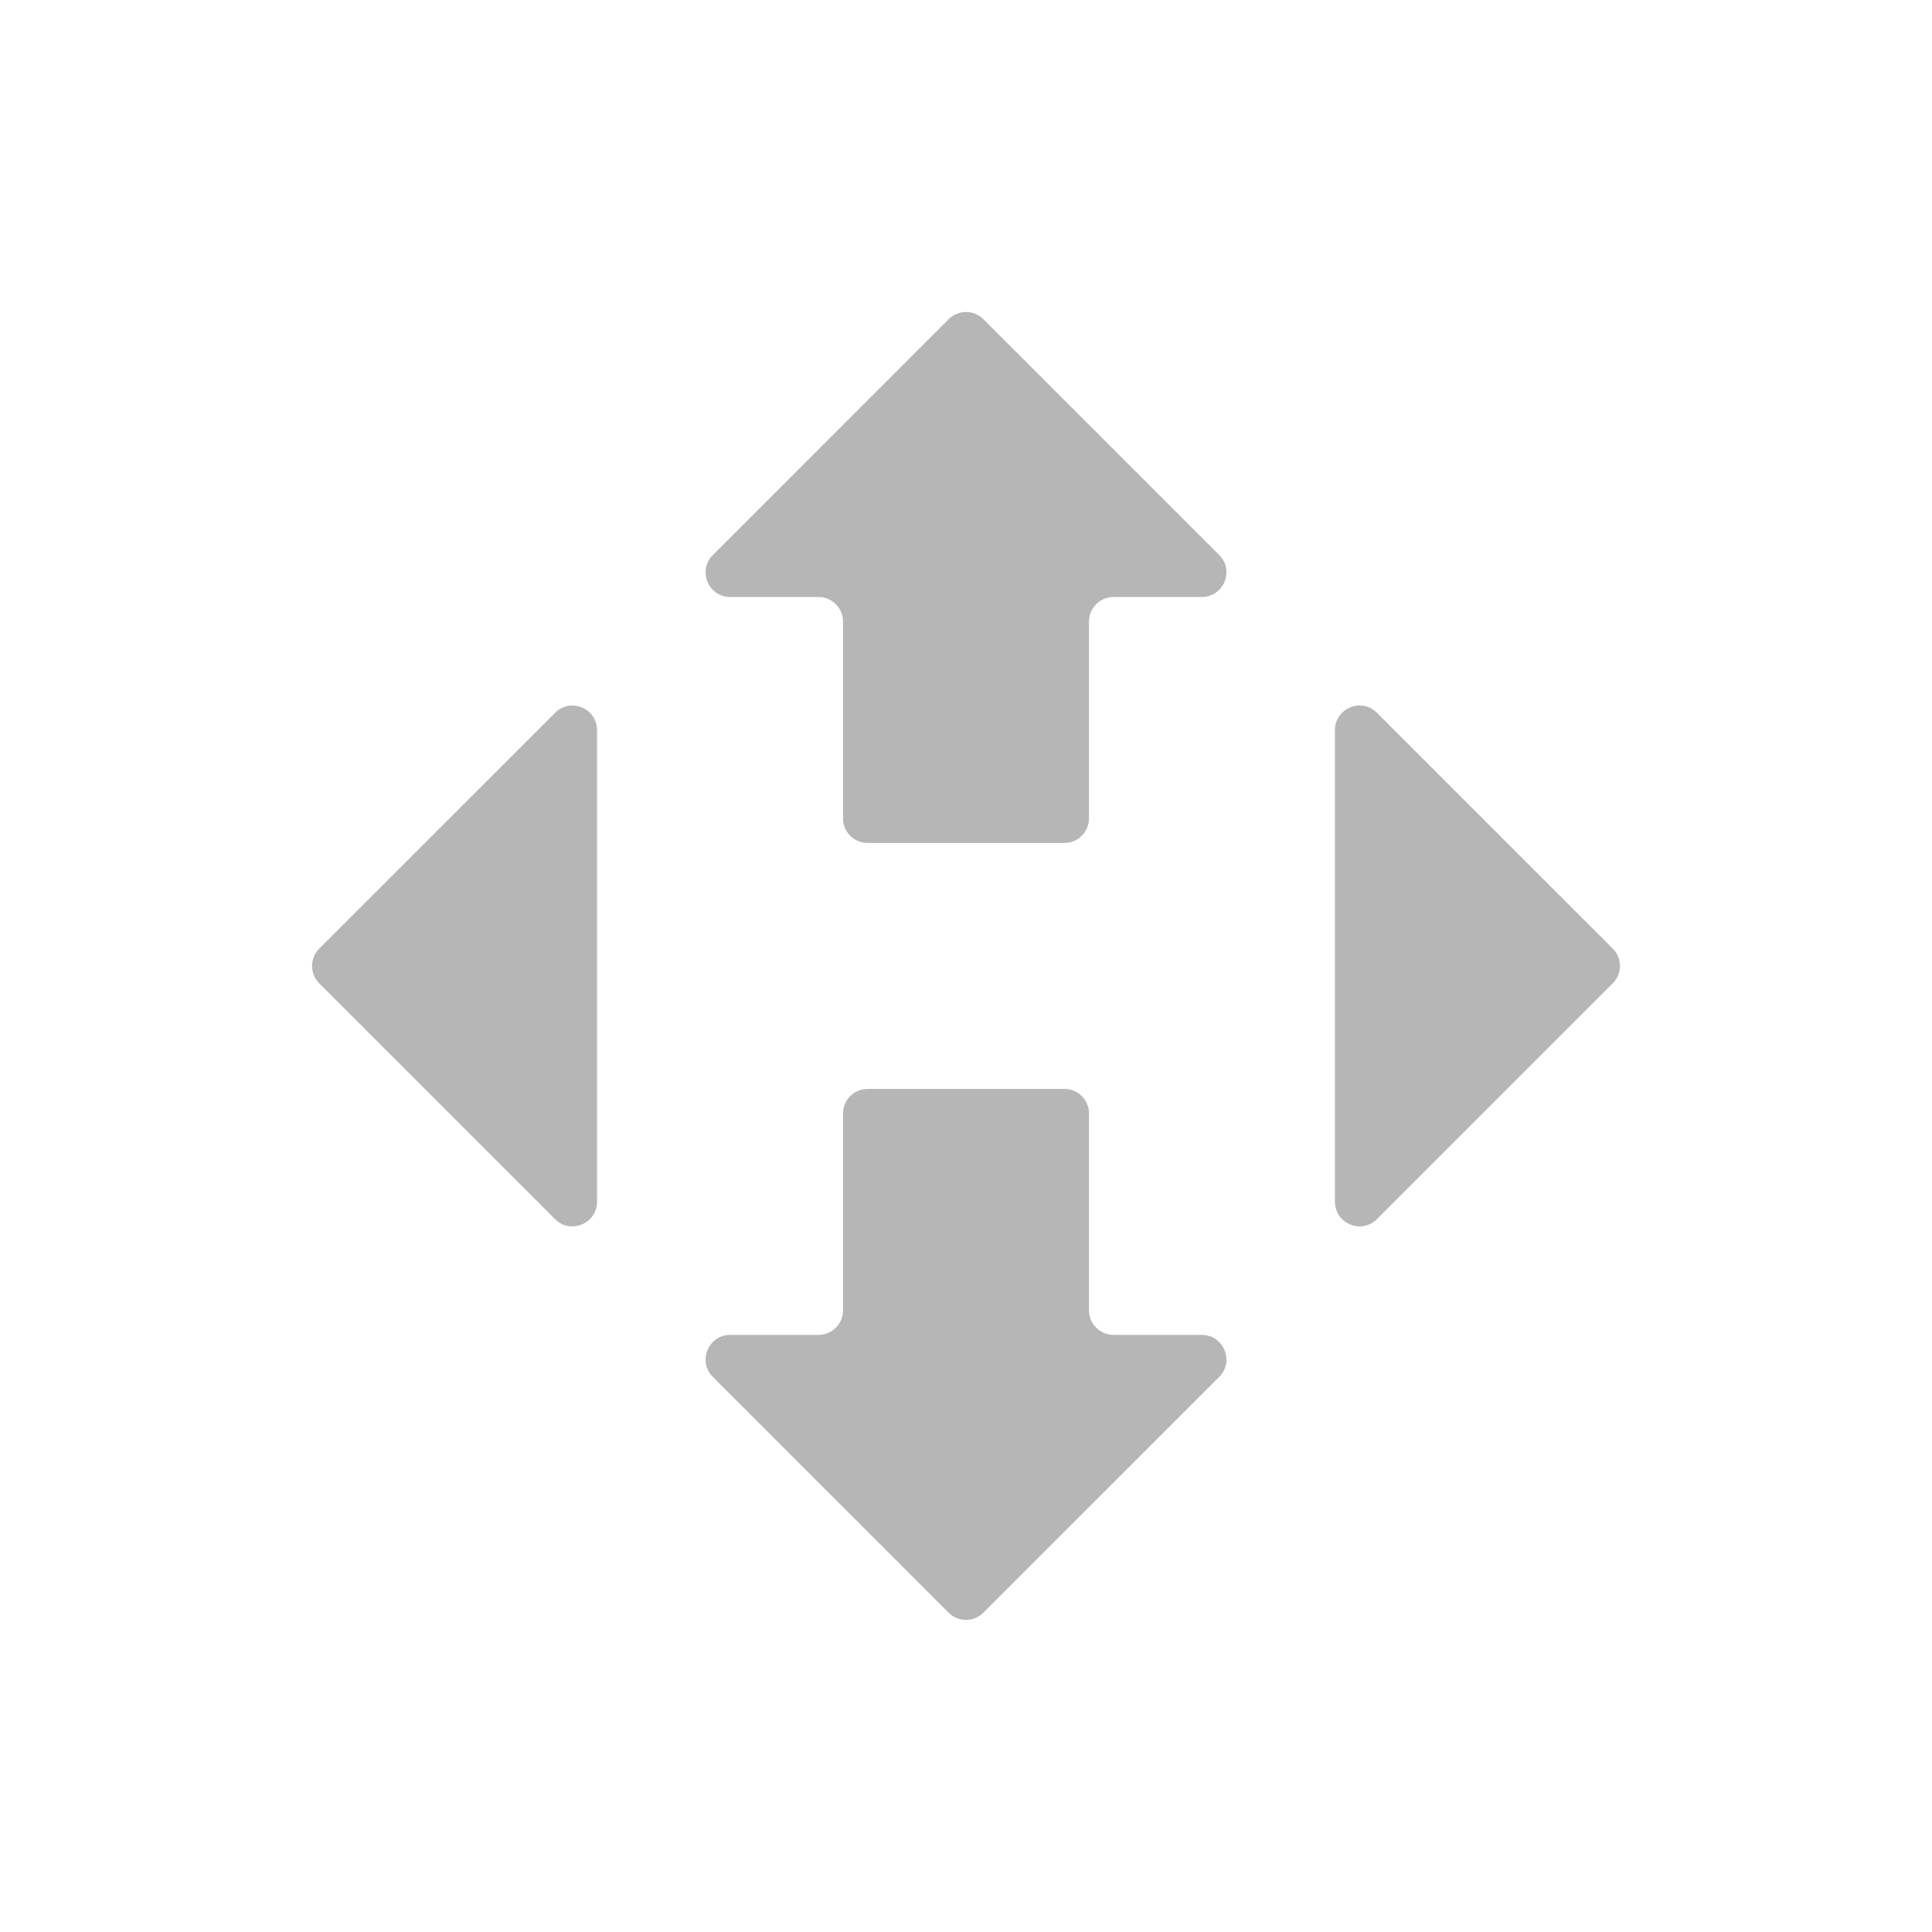 <svg width="32" height="32" viewBox="0 0 32 32" fill="none" xmlns="http://www.w3.org/2000/svg">
<path opacity="0.48" d="M17.63 18.036C17.855 18.036 18.037 18.218 18.037 18.444V21.703C18.037 21.928 18.22 22.11 18.445 22.11H19.905C20.268 22.11 20.45 22.549 20.194 22.806L16.288 26.711C16.129 26.87 15.871 26.87 15.712 26.711L11.807 22.806C11.55 22.549 11.732 22.11 12.095 22.11H13.556C13.781 22.11 13.963 21.928 13.963 21.703V18.444C13.963 18.218 14.145 18.036 14.37 18.036H17.63ZM22.806 11.806L26.712 15.711C26.871 15.87 26.871 16.128 26.712 16.287L22.806 20.193C22.55 20.449 22.111 20.267 22.111 19.904V12.094C22.111 11.731 22.55 11.549 22.806 11.806ZM9.194 11.806C9.45 11.549 9.889 11.731 9.889 12.094V19.904C9.889 20.267 9.45 20.449 9.194 20.193L5.288 16.287C5.129 16.128 5.129 15.87 5.288 15.711L9.194 11.806ZM16.288 5.287L20.194 9.193C20.45 9.449 20.268 9.888 19.905 9.888H18.445C18.22 9.888 18.037 10.07 18.037 10.296V13.555C18.037 13.78 17.855 13.962 17.63 13.962H14.37C14.145 13.962 13.963 13.78 13.963 13.555V10.296C13.963 10.07 13.781 9.888 13.556 9.888H12.095C11.732 9.888 11.55 9.449 11.807 9.193L15.712 5.287C15.871 5.128 16.129 5.128 16.288 5.287Z" fill="#666666"/>
</svg>
